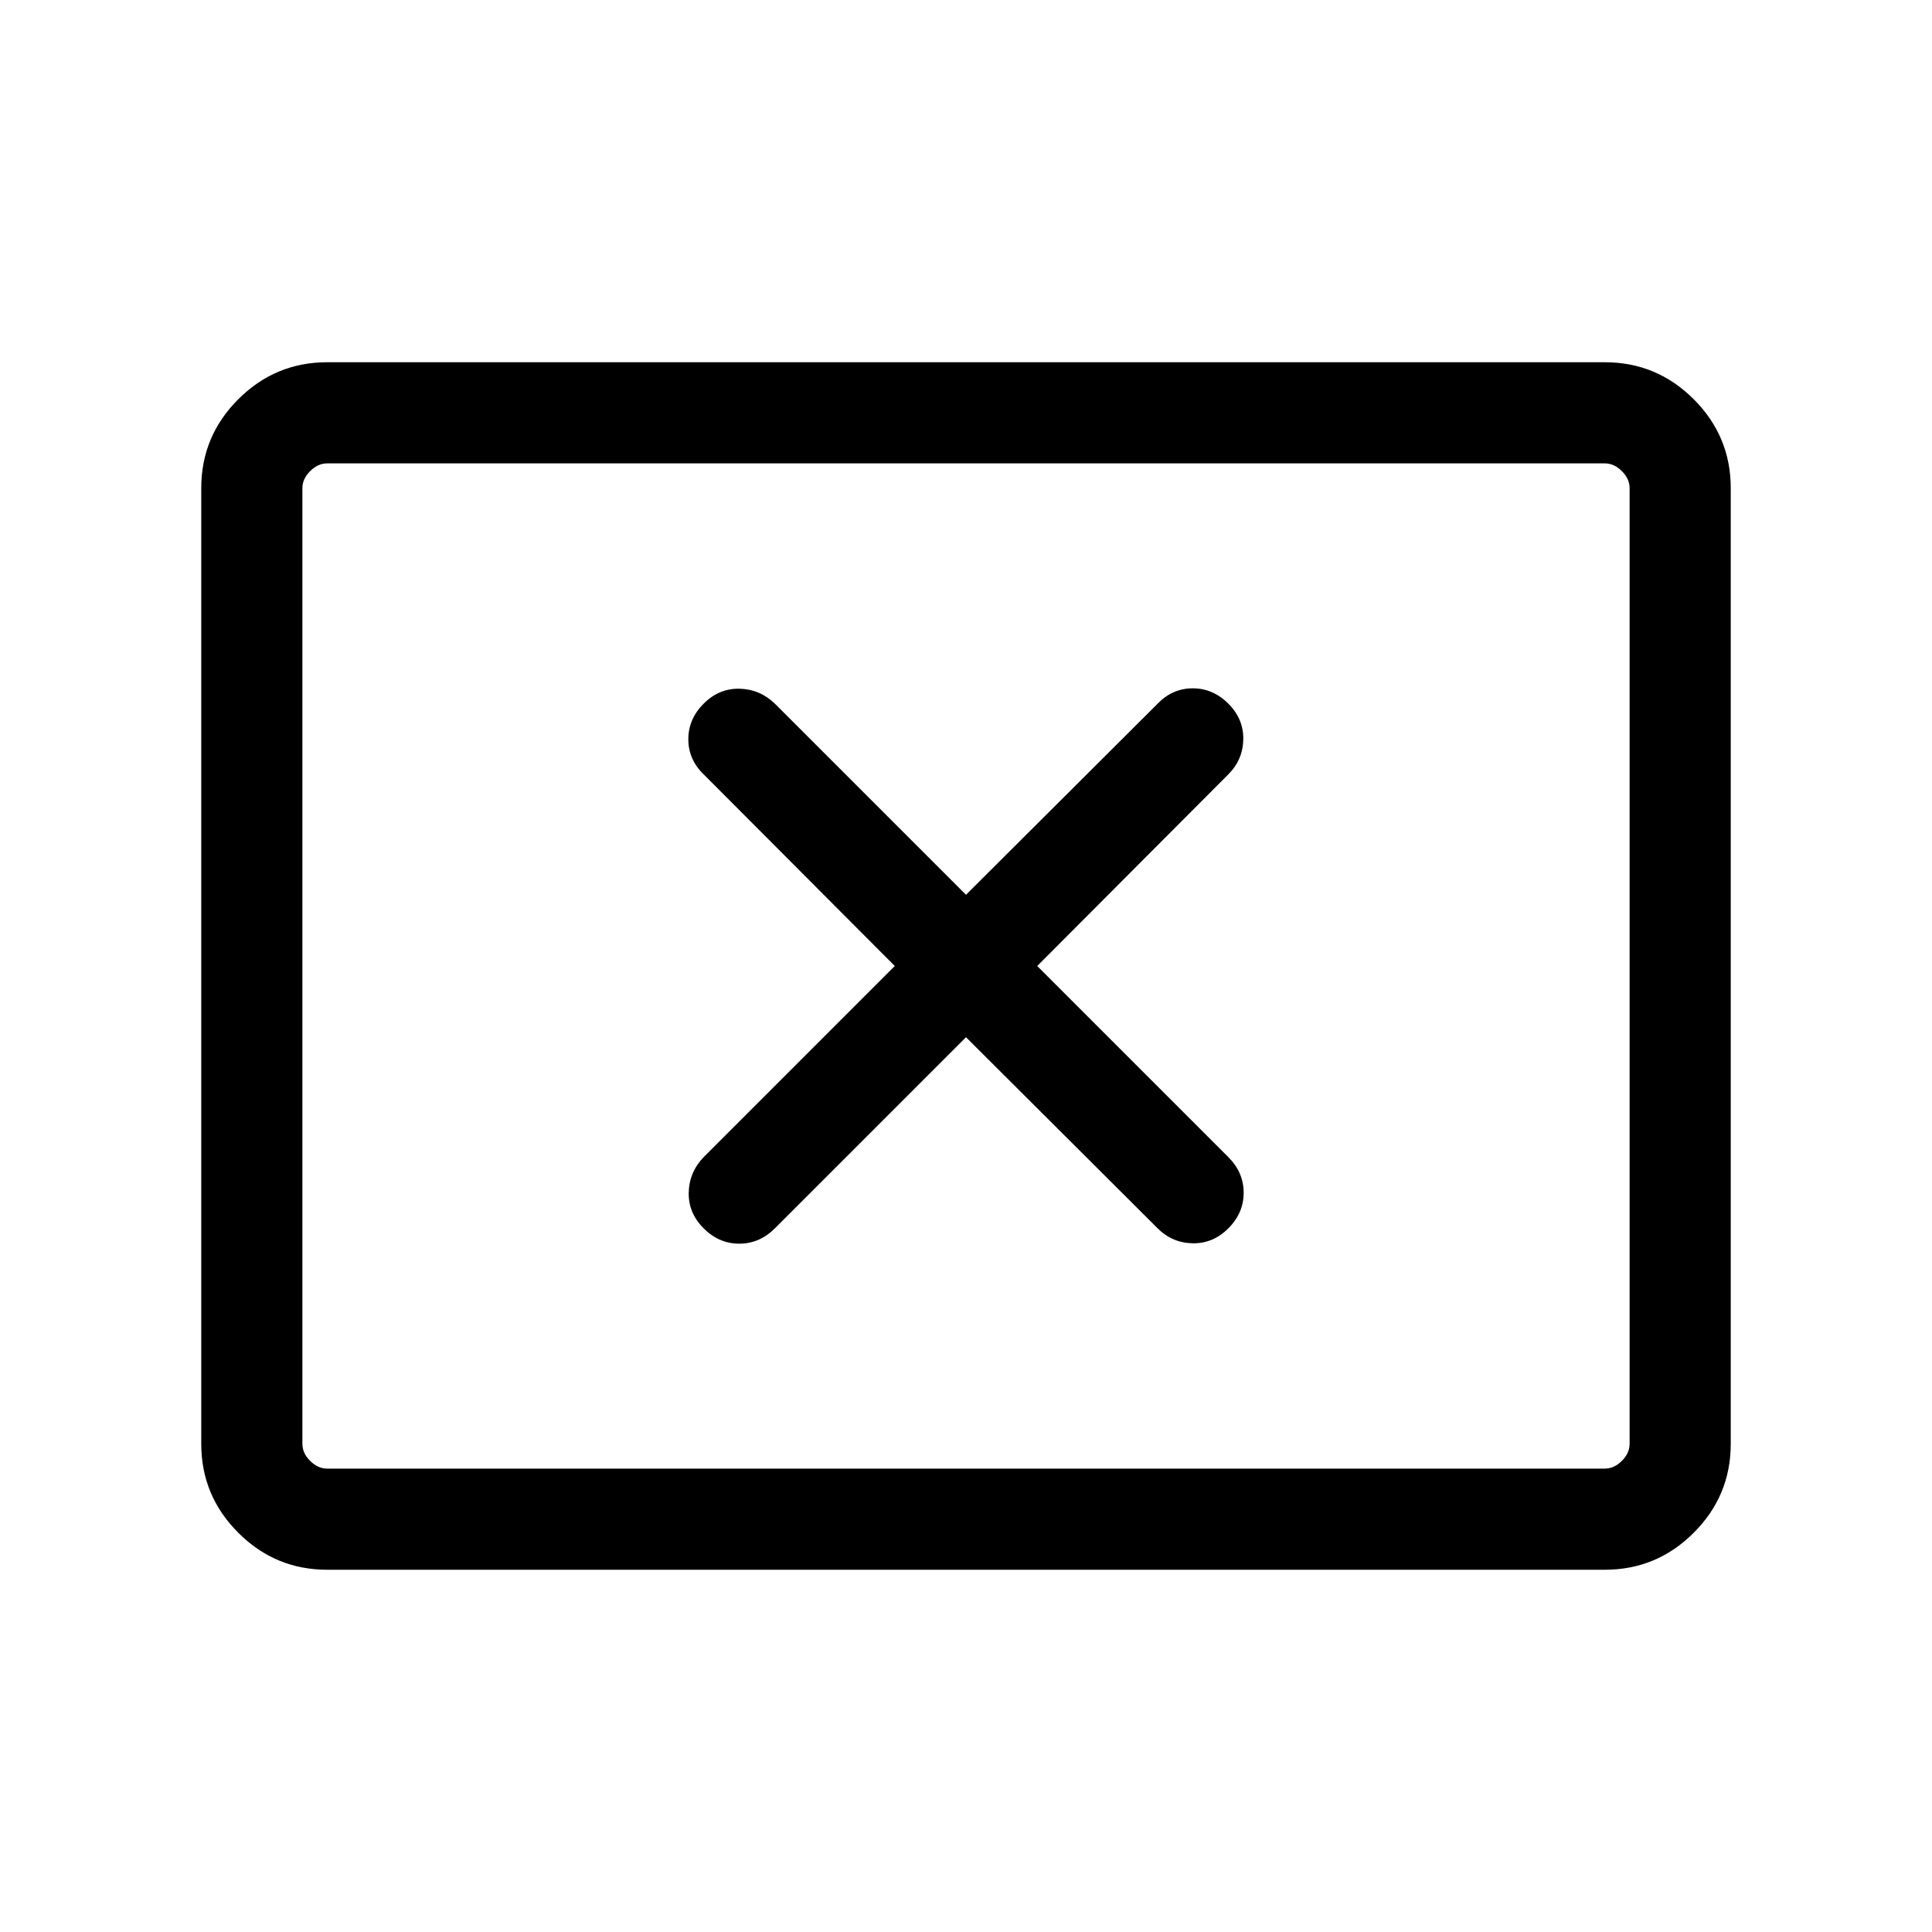 <svg xmlns="http://www.w3.org/2000/svg" height="40" viewBox="0 -960 960 960" width="40"><path d="m444.616-480-94.974 94.975q-7.231 7.538-7.423 17.653-.193 10.115 7.423 17.73 7.615 7.616 17.691 7.616 10.077 0 17.692-7.616L480-444.616l95.231 94.974q7.231 7.231 17.372 7.423 10.14.193 17.755-7.423 7.616-7.615 7.616-17.691 0-10.077-7.616-17.692L515.384-480l94.974-95.231q7.231-7.231 7.423-17.372.193-10.14-7.423-17.755-7.615-7.616-17.691-7.616-10.077 0-17.436 7.616L480-515.384l-94.975-94.974q-7.538-7.231-17.653-7.423-10.115-.193-17.73 7.423-7.616 7.615-7.616 17.691 0 10.077 7.616 17.436L444.616-480ZM162.565-180.001q-25.788 0-44.176-18.388t-18.388-44.176v-474.87q0-25.788 18.388-44.176t44.176-18.388h634.87q25.788 0 44.176 18.388t18.388 44.176v474.87q0 25.788-18.388 44.176t-44.176 18.388h-634.87Zm0-50.255h634.87q4.616 0 8.462-3.847 3.847-3.846 3.847-8.462v-474.87q0-4.616-3.847-8.462-3.846-3.847-8.462-3.847h-634.87q-4.616 0-8.462 3.847-3.847 3.846-3.847 8.462v474.87q0 4.616 3.847 8.462 3.846 3.847 8.462 3.847Zm-12.309 0v-499.488 499.488Z"/></svg>